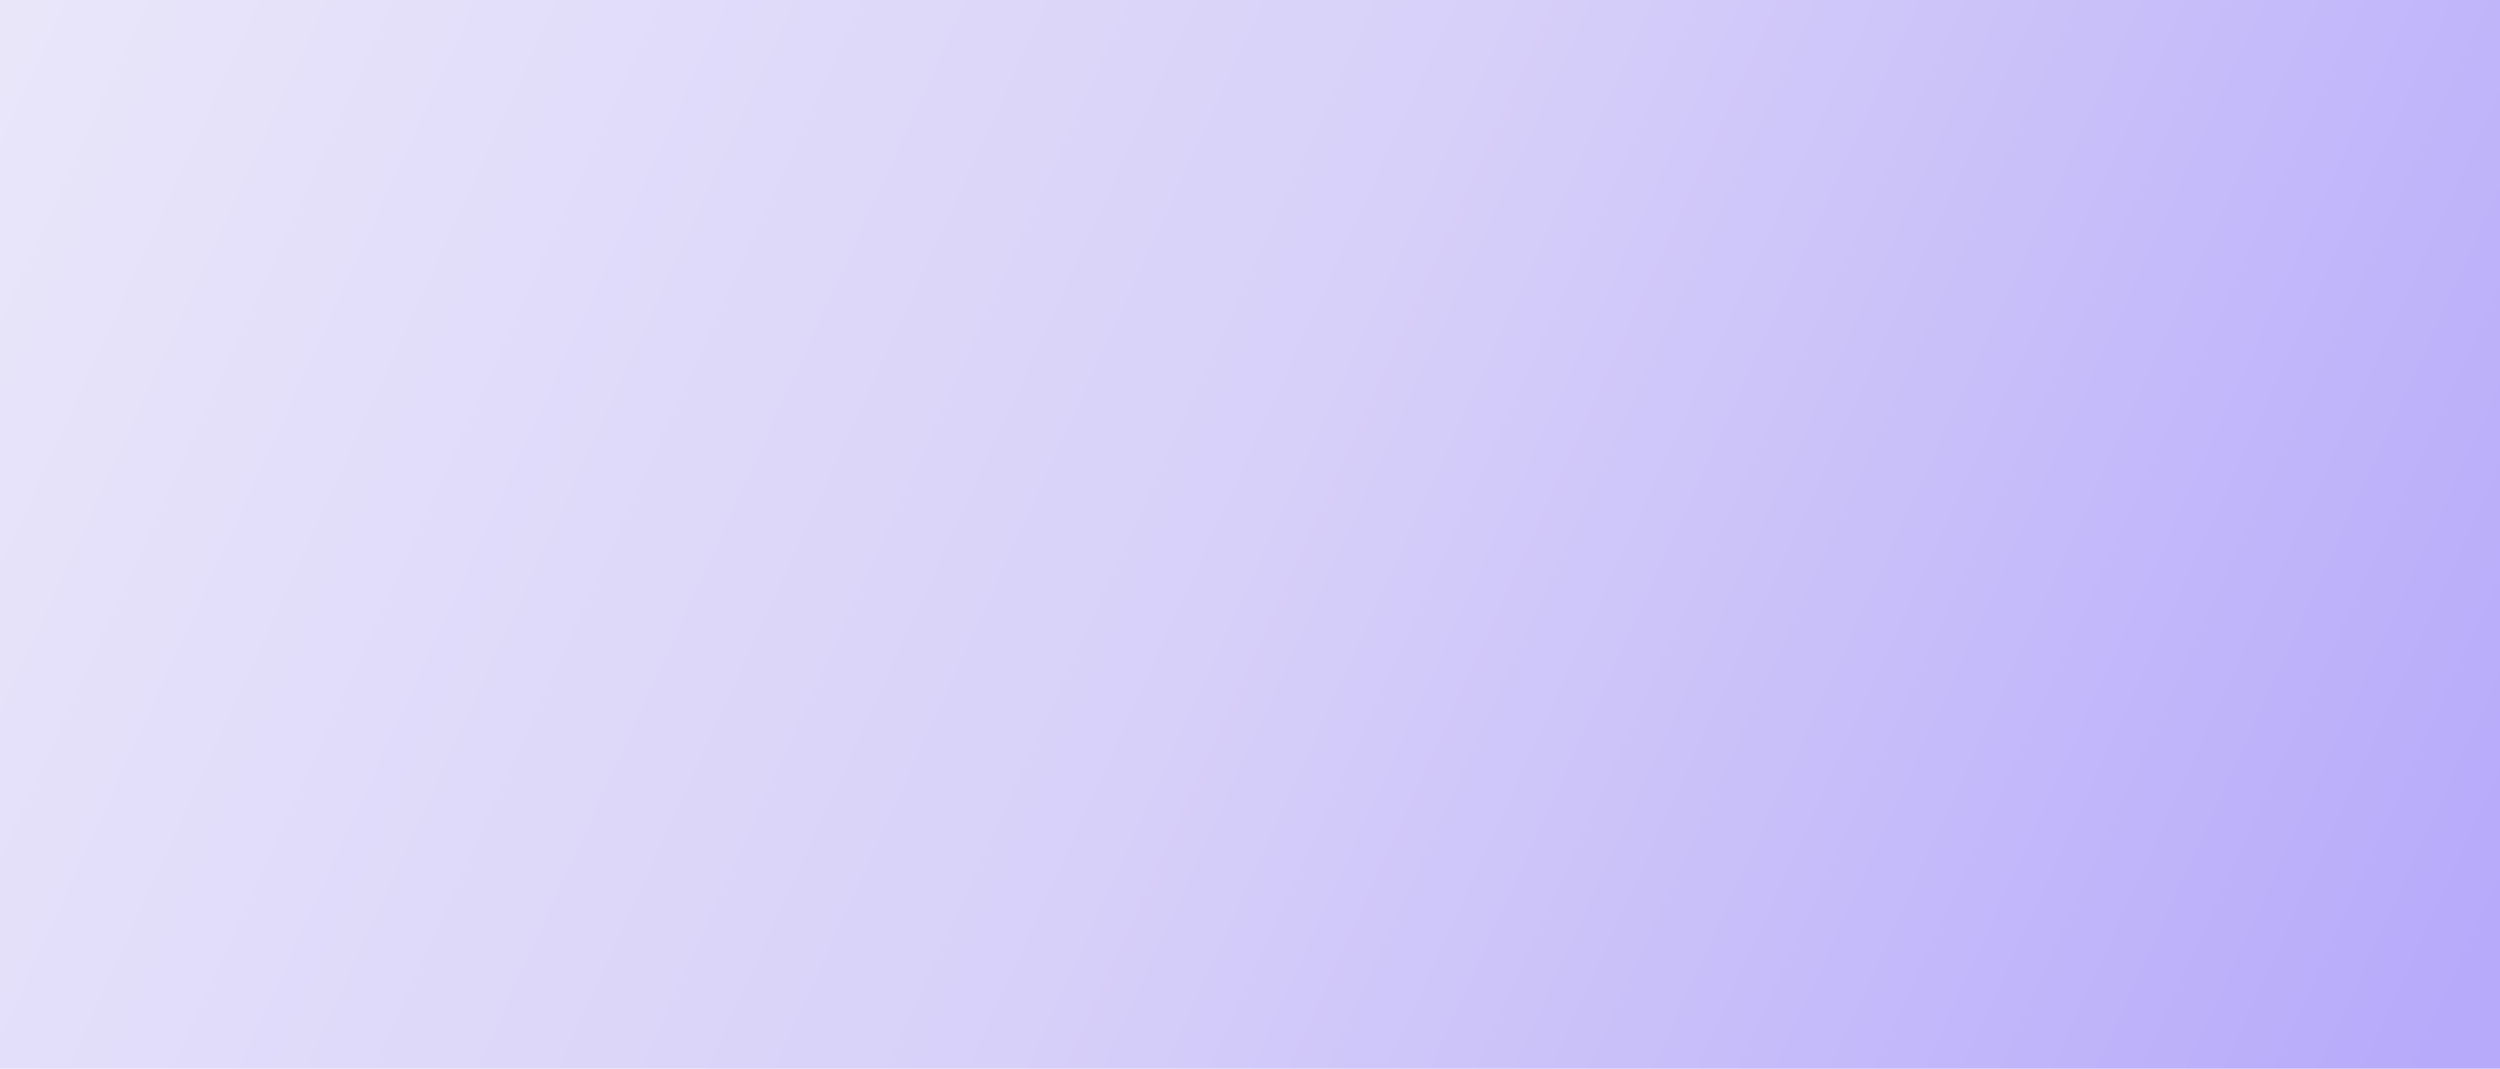 <svg width="1296" height="554" viewBox="0 0 1296 554" fill="none" xmlns="http://www.w3.org/2000/svg">
<g clip-path="url(#clip0_1043_10305)">
<rect width="1296" height="554" fill="url(#paint0_linear_1043_10305)"/>
<g clip-path="url(#clip1_1043_10305)">
<g filter="url(#filter0_dd_1043_10305)">
<g clip-path="url(#clip2_1043_10305)">
</g>
<g clip-path="url(#clip3_1043_10305)">
</g>
<g opacity="0.2">
<g clip-path="url(#clip4_1043_10305)">
</g>
</g>
<g opacity="0.2">
<g clip-path="url(#clip5_1043_10305)">
</g>
</g>
<g clip-path="url(#clip6_1043_10305)">
</g>
<g clip-path="url(#clip7_1043_10305)">
</g>
<g clip-path="url(#clip8_1043_10305)">
</g>
<g clip-path="url(#clip9_1043_10305)">
</g>
<g clip-path="url(#clip10_1043_10305)">
</g>
<g clip-path="url(#clip11_1043_10305)">
</g>
</g>
<g filter="url(#filter1_ddd_1043_10305)">
<g clip-path="url(#clip12_1043_10305)">
</g>
</g>
</g>
</g>
<defs>
<filter id="filter0_dd_1043_10305" x="689.11" y="84.77" width="1061.35" height="727.83" filterUnits="userSpaceOnUse" color-interpolation-filters="sRGB">
<feFlood flood-opacity="0" result="BackgroundImageFix"/>
<feColorMatrix in="SourceAlpha" type="matrix" values="0 0 0 0 0 0 0 0 0 0 0 0 0 0 0 0 0 0 127 0" result="hardAlpha"/>
<feOffset dy="3.445"/>
<feGaussianBlur stdDeviation="3.445"/>
<feComposite in2="hardAlpha" operator="out"/>
<feColorMatrix type="matrix" values="0 0 0 0 0.184 0 0 0 0 0.169 0 0 0 0 0.263 0 0 0 0.1 0"/>
<feBlend mode="normal" in2="BackgroundImageFix" result="effect1_dropShadow_1043_10305"/>
<feColorMatrix in="SourceAlpha" type="matrix" values="0 0 0 0 0 0 0 0 0 0 0 0 0 0 0 0 0 0 127 0" result="hardAlpha"/>
<feOffset/>
<feGaussianBlur stdDeviation="0.431"/>
<feComposite in2="hardAlpha" operator="out"/>
<feColorMatrix type="matrix" values="0 0 0 0 0 0 0 0 0 0 0 0 0 0 0 0 0 0 0.25 0"/>
<feBlend mode="normal" in2="effect1_dropShadow_1043_10305" result="effect2_dropShadow_1043_10305"/>
<feBlend mode="normal" in="SourceGraphic" in2="effect2_dropShadow_1043_10305" result="shape"/>
</filter>
<filter id="filter1_ddd_1043_10305" x="847.649" y="163.868" width="195.663" height="367.437" filterUnits="userSpaceOnUse" color-interpolation-filters="sRGB">
<feFlood flood-opacity="0" result="BackgroundImageFix"/>
<feColorMatrix in="SourceAlpha" type="matrix" values="0 0 0 0 0 0 0 0 0 0 0 0 0 0 0 0 0 0 127 0" result="hardAlpha"/>
<feMorphology radius="1.482" operator="erode" in="SourceAlpha" result="effect1_dropShadow_1043_10305"/>
<feOffset dy="2.965"/>
<feGaussianBlur stdDeviation="2.223"/>
<feColorMatrix type="matrix" values="0 0 0 0 0 0 0 0 0 0 0 0 0 0 0 0 0 0 0.05 0"/>
<feBlend mode="normal" in2="BackgroundImageFix" result="effect1_dropShadow_1043_10305"/>
<feColorMatrix in="SourceAlpha" type="matrix" values="0 0 0 0 0 0 0 0 0 0 0 0 0 0 0 0 0 0 127 0" result="hardAlpha"/>
<feMorphology radius="2.223" operator="erode" in="SourceAlpha" result="effect2_dropShadow_1043_10305"/>
<feOffset dy="7.411"/>
<feGaussianBlur stdDeviation="5.559"/>
<feColorMatrix type="matrix" values="0 0 0 0 0 0 0 0 0 0 0 0 0 0 0 0 0 0 0.1 0"/>
<feBlend mode="normal" in2="effect1_dropShadow_1043_10305" result="effect2_dropShadow_1043_10305"/>
<feColorMatrix in="SourceAlpha" type="matrix" values="0 0 0 0 0 0 0 0 0 0 0 0 0 0 0 0 0 0 127 0" result="hardAlpha"/>
<feOffset/>
<feGaussianBlur stdDeviation="0.434"/>
<feComposite in2="hardAlpha" operator="out"/>
<feColorMatrix type="matrix" values="0 0 0 0 0 0 0 0 0 0 0 0 0 0 0 0 0 0 0.25 0"/>
<feBlend mode="normal" in2="effect2_dropShadow_1043_10305" result="effect3_dropShadow_1043_10305"/>
<feBlend mode="normal" in="SourceGraphic" in2="effect3_dropShadow_1043_10305" result="shape"/>
</filter>
<linearGradient id="paint0_linear_1043_10305" x1="2.52498e-06" y1="28.566" x2="1239.63" y2="596.529" gradientUnits="userSpaceOnUse">
<stop stop-color="#E9E6FA"/>
<stop offset="0.509" stop-color="#D7D0F9"/>
<stop offset="1" stop-color="#B7AAFA"/>
</linearGradient>
<clipPath id="clip0_1043_10305">
<rect width="1296" height="554" fill="white"/>
</clipPath>
<clipPath id="clip1_1043_10305">
<rect width="756" height="554" fill="white" transform="translate(543)"/>
</clipPath>
<clipPath id="clip2_1043_10305">
<rect width="83.012" height="17.631" fill="white" transform="translate(721.712 129.353)"/>
</clipPath>
<clipPath id="clip3_1043_10305">
<rect width="17.631" height="17.631" fill="white" transform="translate(724.65 344.597)"/>
</clipPath>
<clipPath id="clip4_1043_10305">
<rect x="899.489" y="114.661" width="705.968" height="44.077" rx="5.877" fill="white"/>
</clipPath>
<clipPath id="clip5_1043_10305">
<rect width="106.52" height="29.754" fill="white" transform="translate(899.489 229.877)"/>
</clipPath>
<clipPath id="clip6_1043_10305">
<rect width="14.692" height="14.692" fill="white" transform="translate(938.424 313.141)"/>
</clipPath>
<clipPath id="clip7_1043_10305">
<rect width="14.692" height="14.692" fill="white" transform="translate(1062.97 337.693)"/>
</clipPath>
<clipPath id="clip8_1043_10305">
<rect x="938.424" y="403.809" width="17.631" height="17.631" rx="2.938" fill="white"/>
</clipPath>
<clipPath id="clip9_1043_10305">
<rect width="14.692" height="14.692" fill="white" transform="translate(1062.97 430.989)"/>
</clipPath>
<clipPath id="clip10_1043_10305">
<rect width="14.692" height="14.692" fill="white" transform="translate(938.424 497.415)"/>
</clipPath>
<clipPath id="clip11_1043_10305">
<rect width="14.692" height="14.692" fill="white" transform="translate(1062.97 521.967)"/>
</clipPath>
<clipPath id="clip12_1043_10305">
<rect width="16.941" height="16.941" fill="white" transform="translate(878.424 438.289)"/>
</clipPath>
</defs>
</svg>
